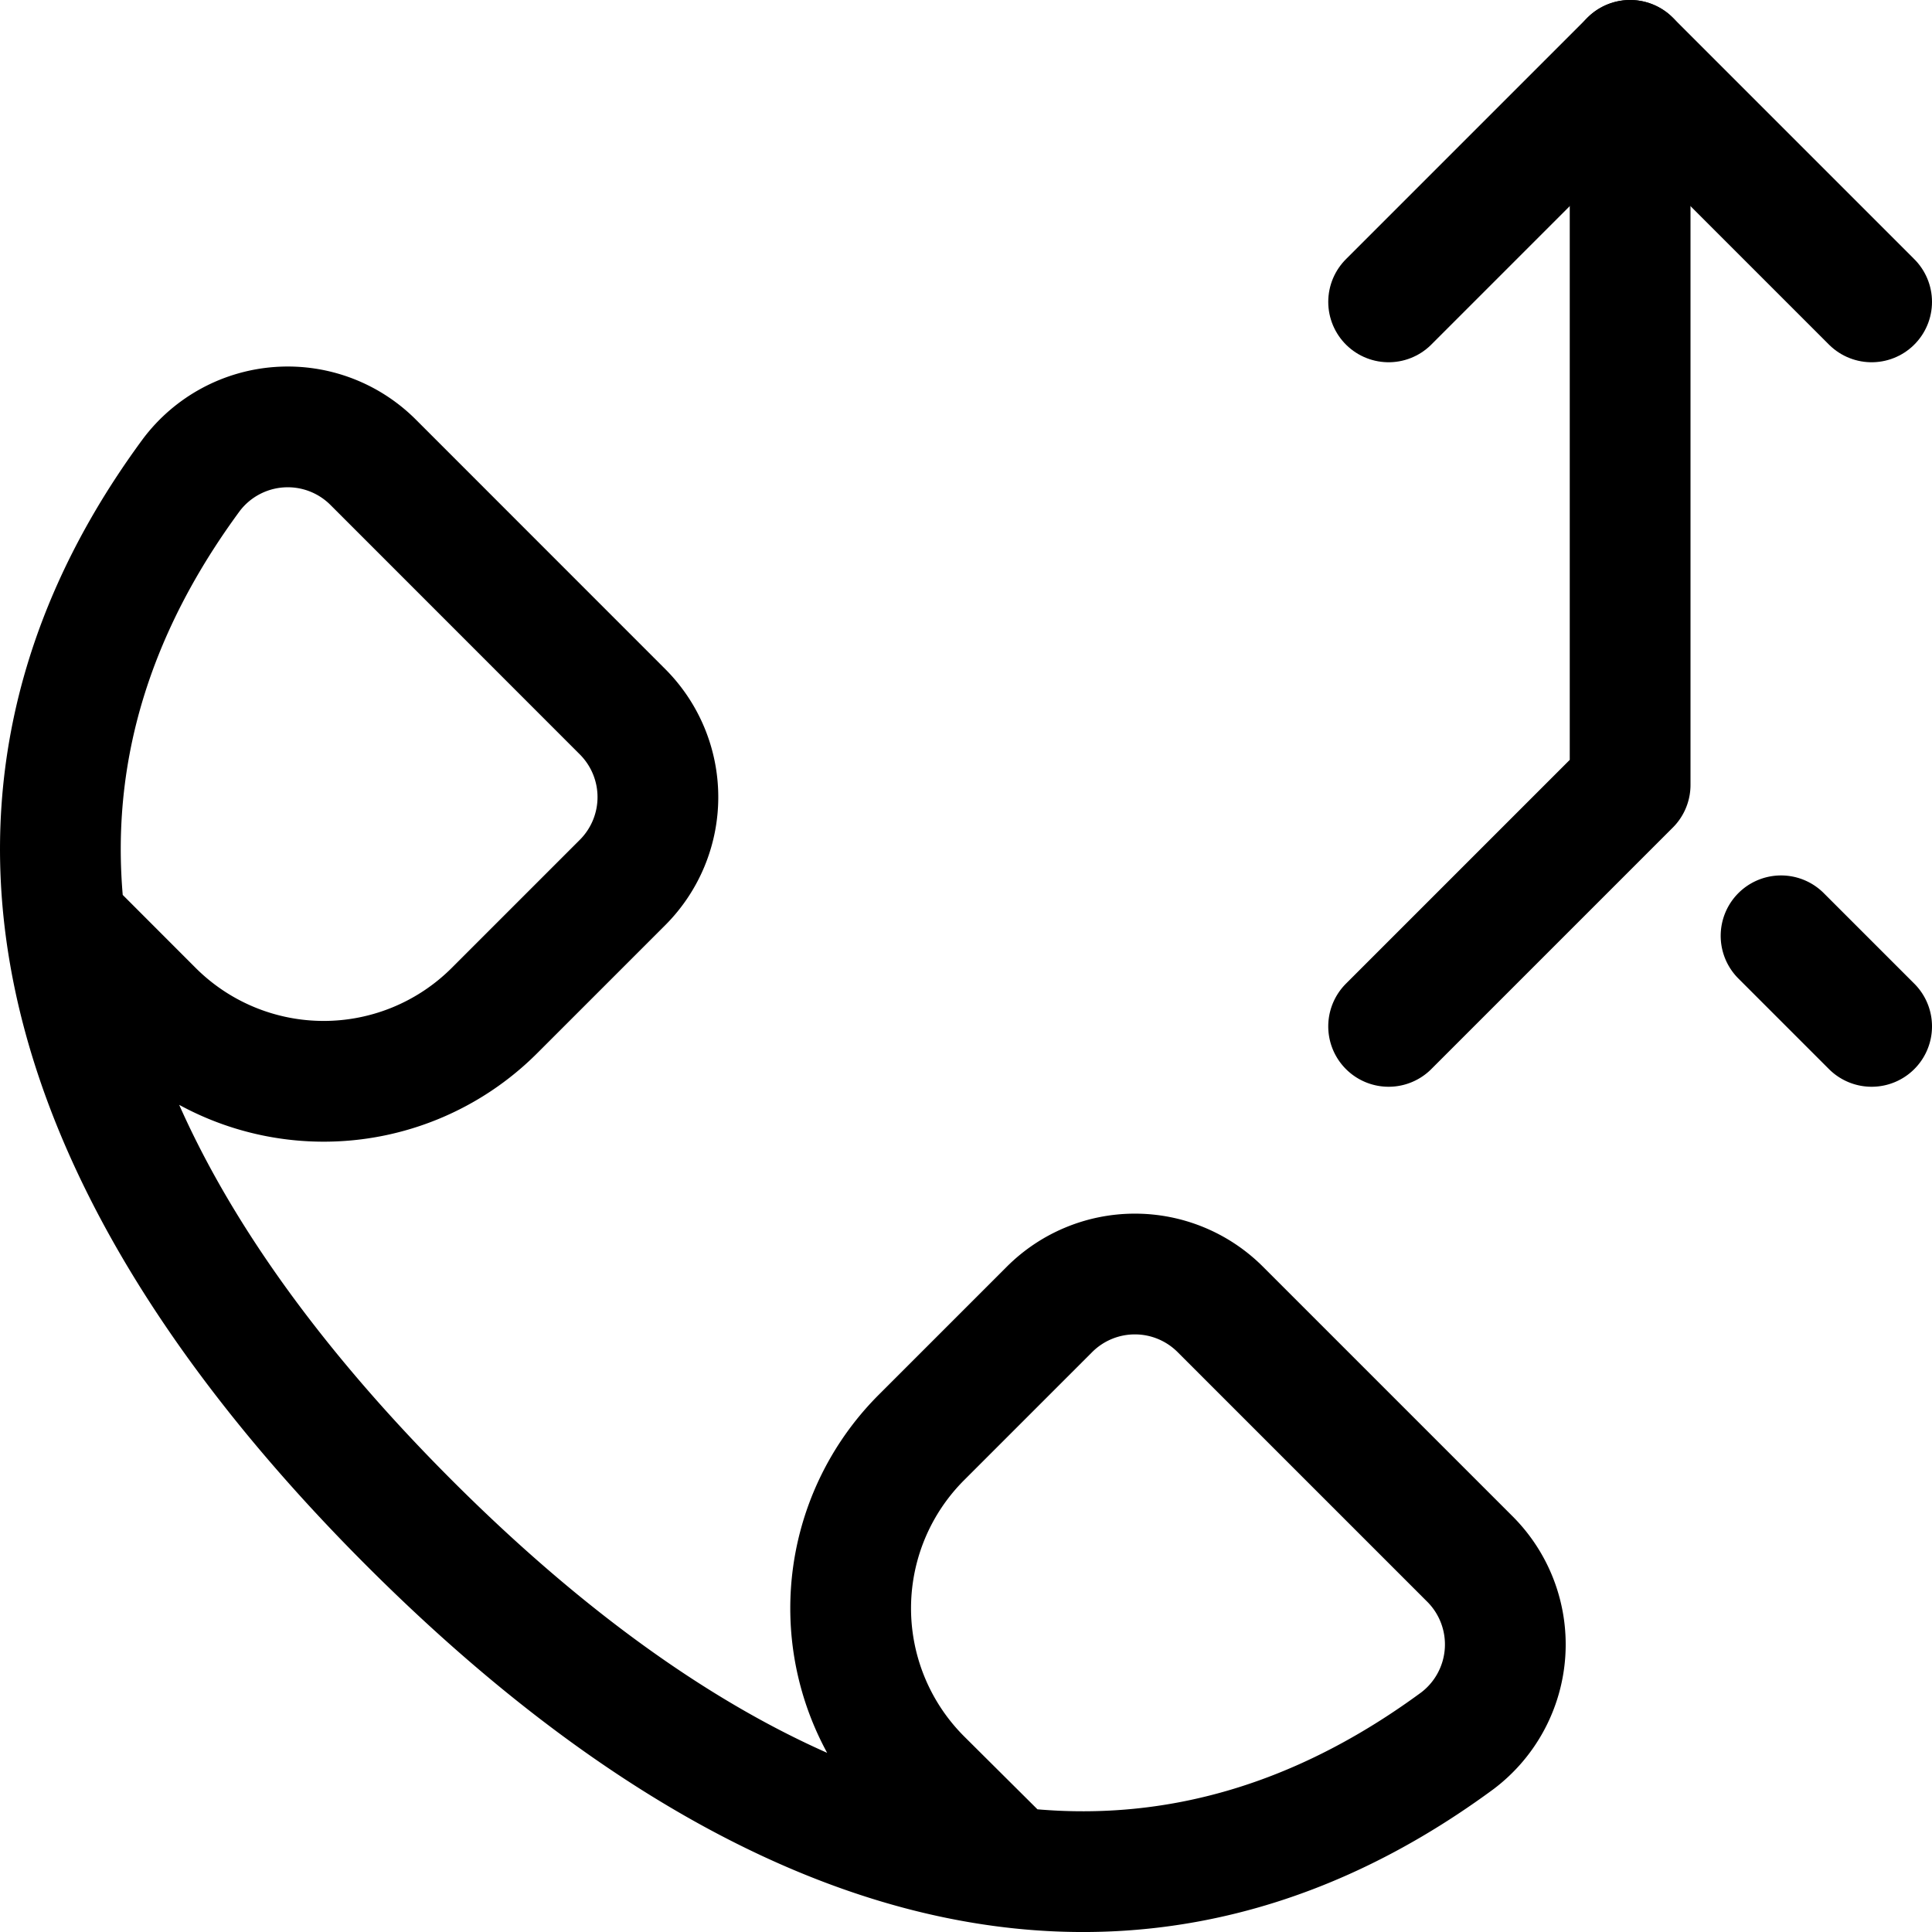 <svg xmlns="http://www.w3.org/2000/svg" width="24" height="24" viewBox="0 0 24 24"><defs><style>.a{fill:none;stroke:#000;stroke-linecap:round;stroke-linejoin:round;stroke-width:1.5px}</style></defs><path d="M.818 11.471 1.9 12.554a3 3 0 0 0 4.242 0l1.591-1.591a1.5 1.5 0 0 0 0-2.122L4.64 5.747a1.5 1.5 0 0 0-2.263.153C-.864 10.3 1.1 14.934 5.083 18.918s8.62 5.946 13.023 2.705a1.5 1.5 0 0 0 .147-2.263l-3.094-3.094a1.5 1.5 0 0 0-2.122 0l-1.591 1.591a3 3 0 0 0 0 4.243l1.1 1.094M17.25 12.75l3-3v-9m1.875 10.875 1.125 1.125" class="a"/><path d="m17.25 3.75 3-3 3 3" class="a"/></svg>